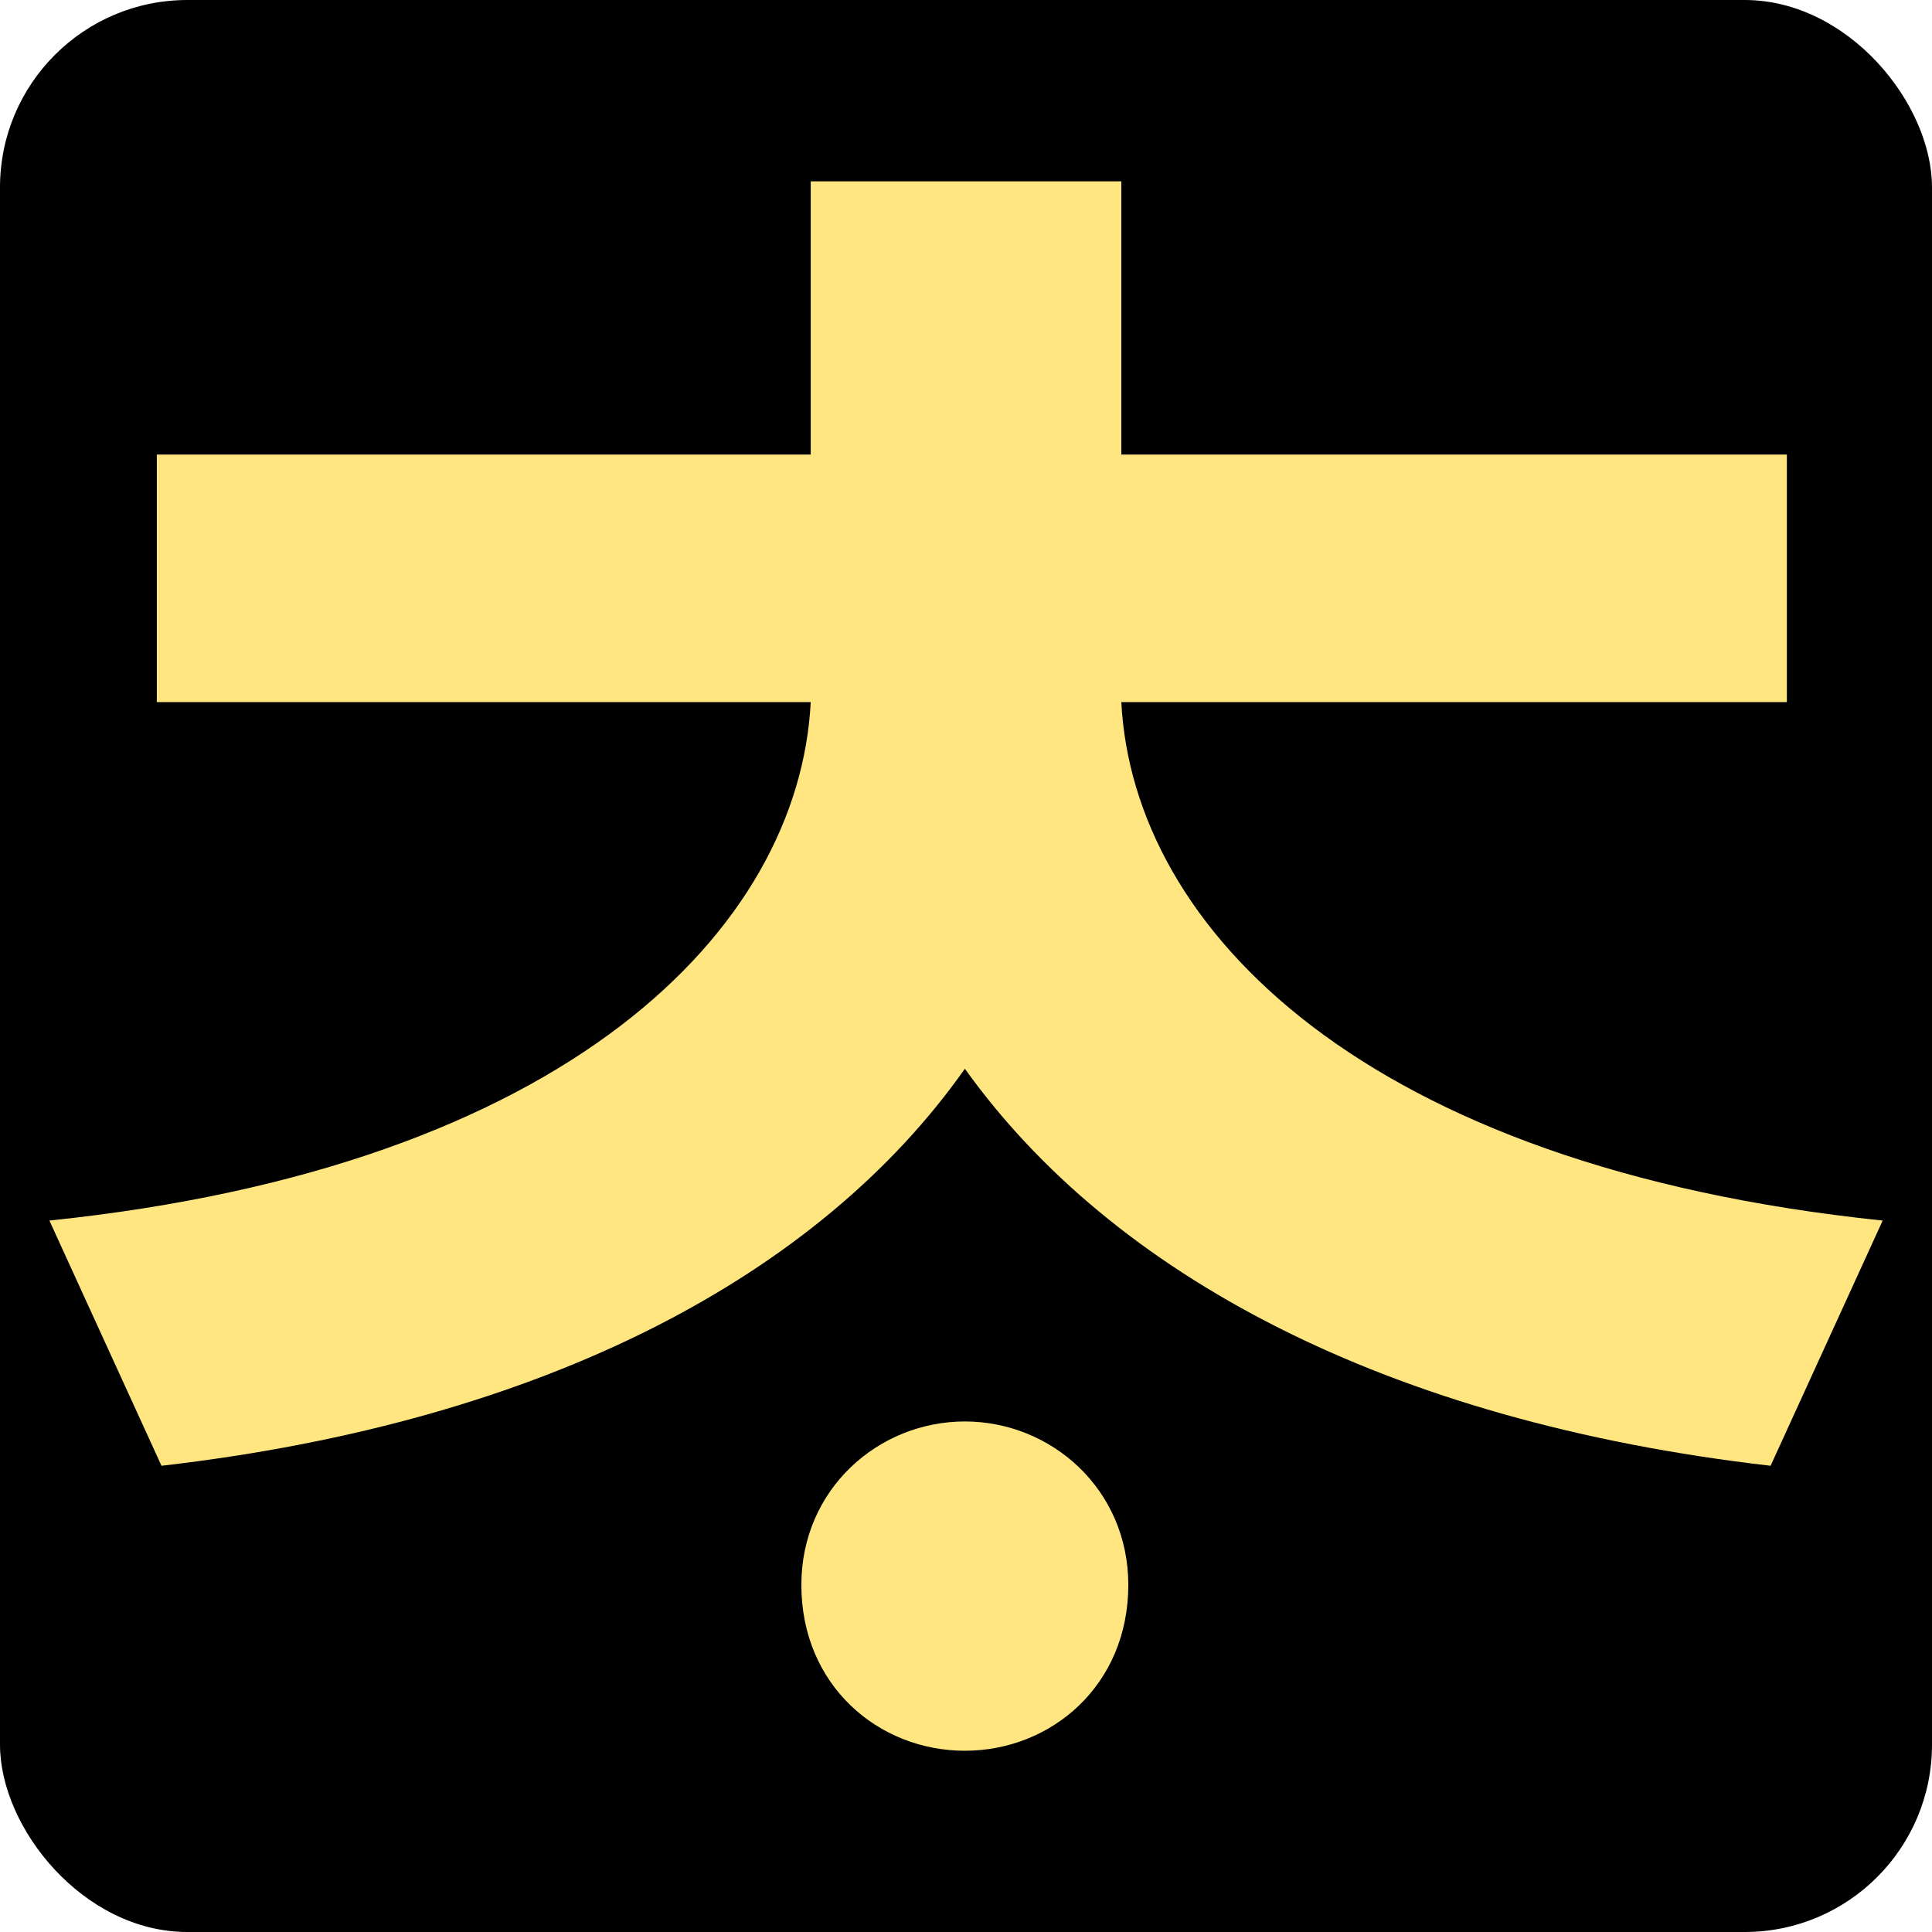 <?xml version="1.0" encoding="UTF-8" standalone="no"?>
<!-- Created with Inkscape (http://www.inkscape.org/) -->

<svg
   width="50.535mm"
   height="50.535mm"
   viewBox="0 0 50.535 50.535"
   version="1.1"
   id="svg5"
   inkscape:version="1.1.2 (0a00cf5339, 2022-02-04)"
   sodipodi:docname="logo.svg"
   inkscape:export-filename="/home/geon/devel/chocassye/client/public/logo512.png"
   inkscape:export-xdpi="257.3399"
   inkscape:export-ydpi="257.3399"
   xmlns:inkscape="http://www.inkscape.org/namespaces/inkscape"
   xmlns:sodipodi="http://sodipodi.sourceforge.net/DTD/sodipodi-0.dtd"
   xmlns:xlink="http://www.w3.org/1999/xlink"
   xmlns="http://www.w3.org/2000/svg"
   xmlns:svg="http://www.w3.org/2000/svg">
  <sodipodi:namedview
     id="namedview7"
     pagecolor="#ffffff"
     bordercolor="#666666"
     borderopacity="1.0"
     inkscape:pageshadow="2"
     inkscape:pageopacity="0.0"
     inkscape:pagecheckerboard="0"
     inkscape:document-units="mm"
     showgrid="false"
     inkscape:zoom="1.5823796"
     inkscape:cx="104.9053"
     inkscape:cy="121.96821"
     inkscape:window-width="2560"
     inkscape:window-height="1353"
     inkscape:window-x="1920"
     inkscape:window-y="0"
     inkscape:window-maximized="1"
     inkscape:current-layer="text1640" />
  <defs
     id="defs2">
    <linearGradient
       inkscape:collect="always"
       id="linearGradient11008">
      <stop
         style="stop-color:#ffe680;stop-opacity:1"
         offset="0"
         id="stop11004" />
      <stop
         style="stop-color:#ffffff;stop-opacity:0;"
         offset="1"
         id="stop11006" />
    </linearGradient>
    <linearGradient
       inkscape:collect="always"
       xlink:href="#linearGradient11008"
       id="linearGradient11010"
       x1="63.625"
       y1="112.799"
       x2="63.28"
       y2="145.108"
       gradientUnits="userSpaceOnUse"
       gradientTransform="translate(0.405,0.516)" />
    <linearGradient
       inkscape:collect="always"
       xlink:href="#linearGradient11008"
       id="linearGradient10620"
       gradientUnits="userSpaceOnUse"
       gradientTransform="matrix(1.527,0,0,1.527,33.777,-6.675)"
       x1="63.625"
       y1="112.799"
       x2="63.28"
       y2="145.108" />
    <linearGradient
       inkscape:collect="always"
       xlink:href="#linearGradient11008"
       id="linearGradient10744"
       gradientUnits="userSpaceOnUse"
       gradientTransform="matrix(1.527,0,0,1.527,33.777,-12.293)"
       x1="63.625"
       y1="112.799"
       x2="63.28"
       y2="145.108" />
    <linearGradient
       inkscape:collect="always"
       xlink:href="#linearGradient11008"
       id="linearGradient10750"
       gradientUnits="userSpaceOnUse"
       gradientTransform="translate(0.405,0.516)"
       x1="63.625"
       y1="112.799"
       x2="63.28"
       y2="145.108" />
  </defs>
  <g
     inkscape:label="Layer 1"
     inkscape:groupmode="layer"
     id="layer1"
     transform="translate(-37.96,-97.658)">
    <rect
       style="fill:#000000;stroke:none;stroke-width:2.365;stop-color:#000000"
       id="rect3394"
       width="50.535"
       height="50.535"
       x="37.96"
       y="97.658"
       ry="4.901" />
    <g
       aria-label="ᄎᆞᆽ"
       id="text1640"
       style="font-size:41.742px;line-height:1.25;letter-spacing:0px;word-spacing:0px;writing-mode:tb-rl;fill:url(#linearGradient11010);stroke-width:1.044">
      <g
         id="g10748"
         style="fill:url(#linearGradient10750)"
         transform="translate(0,0.668)">
        <path
           style="font-weight:bold;font-size:61.086px;fill:url(#linearGradient10620);stroke-width:1.594"
           d="m 59.166,101.733 v 7.147 H 42.062 v 6.475 H 59.166 c -0.305,5.925 -6.353,12.156 -19.914,13.561 l 2.932,6.414 c 10.079,-1.161 17.226,-5.009 21.014,-10.385 3.848,5.376 10.995,9.224 21.075,10.385 l 2.932,-6.414 C 73.643,127.511 67.596,121.28 67.29,115.355 h 17.409 v -6.475 H 67.29 v -7.147 z"
           id="path10724" />
        <path
           style="font-weight:bold;font-size:61.086px;fill:url(#linearGradient10744);stroke-width:1.594"
           d="m 58.921,138.447 c 0,2.627 2.016,4.337 4.276,4.337 2.26,0 4.276,-1.71 4.276,-4.337 0,-2.505 -2.016,-4.276 -4.276,-4.276 -2.26,0 -4.276,1.771 -4.276,4.276 z"
           id="path10581" />
      </g>
    </g>
  </g>
</svg>
